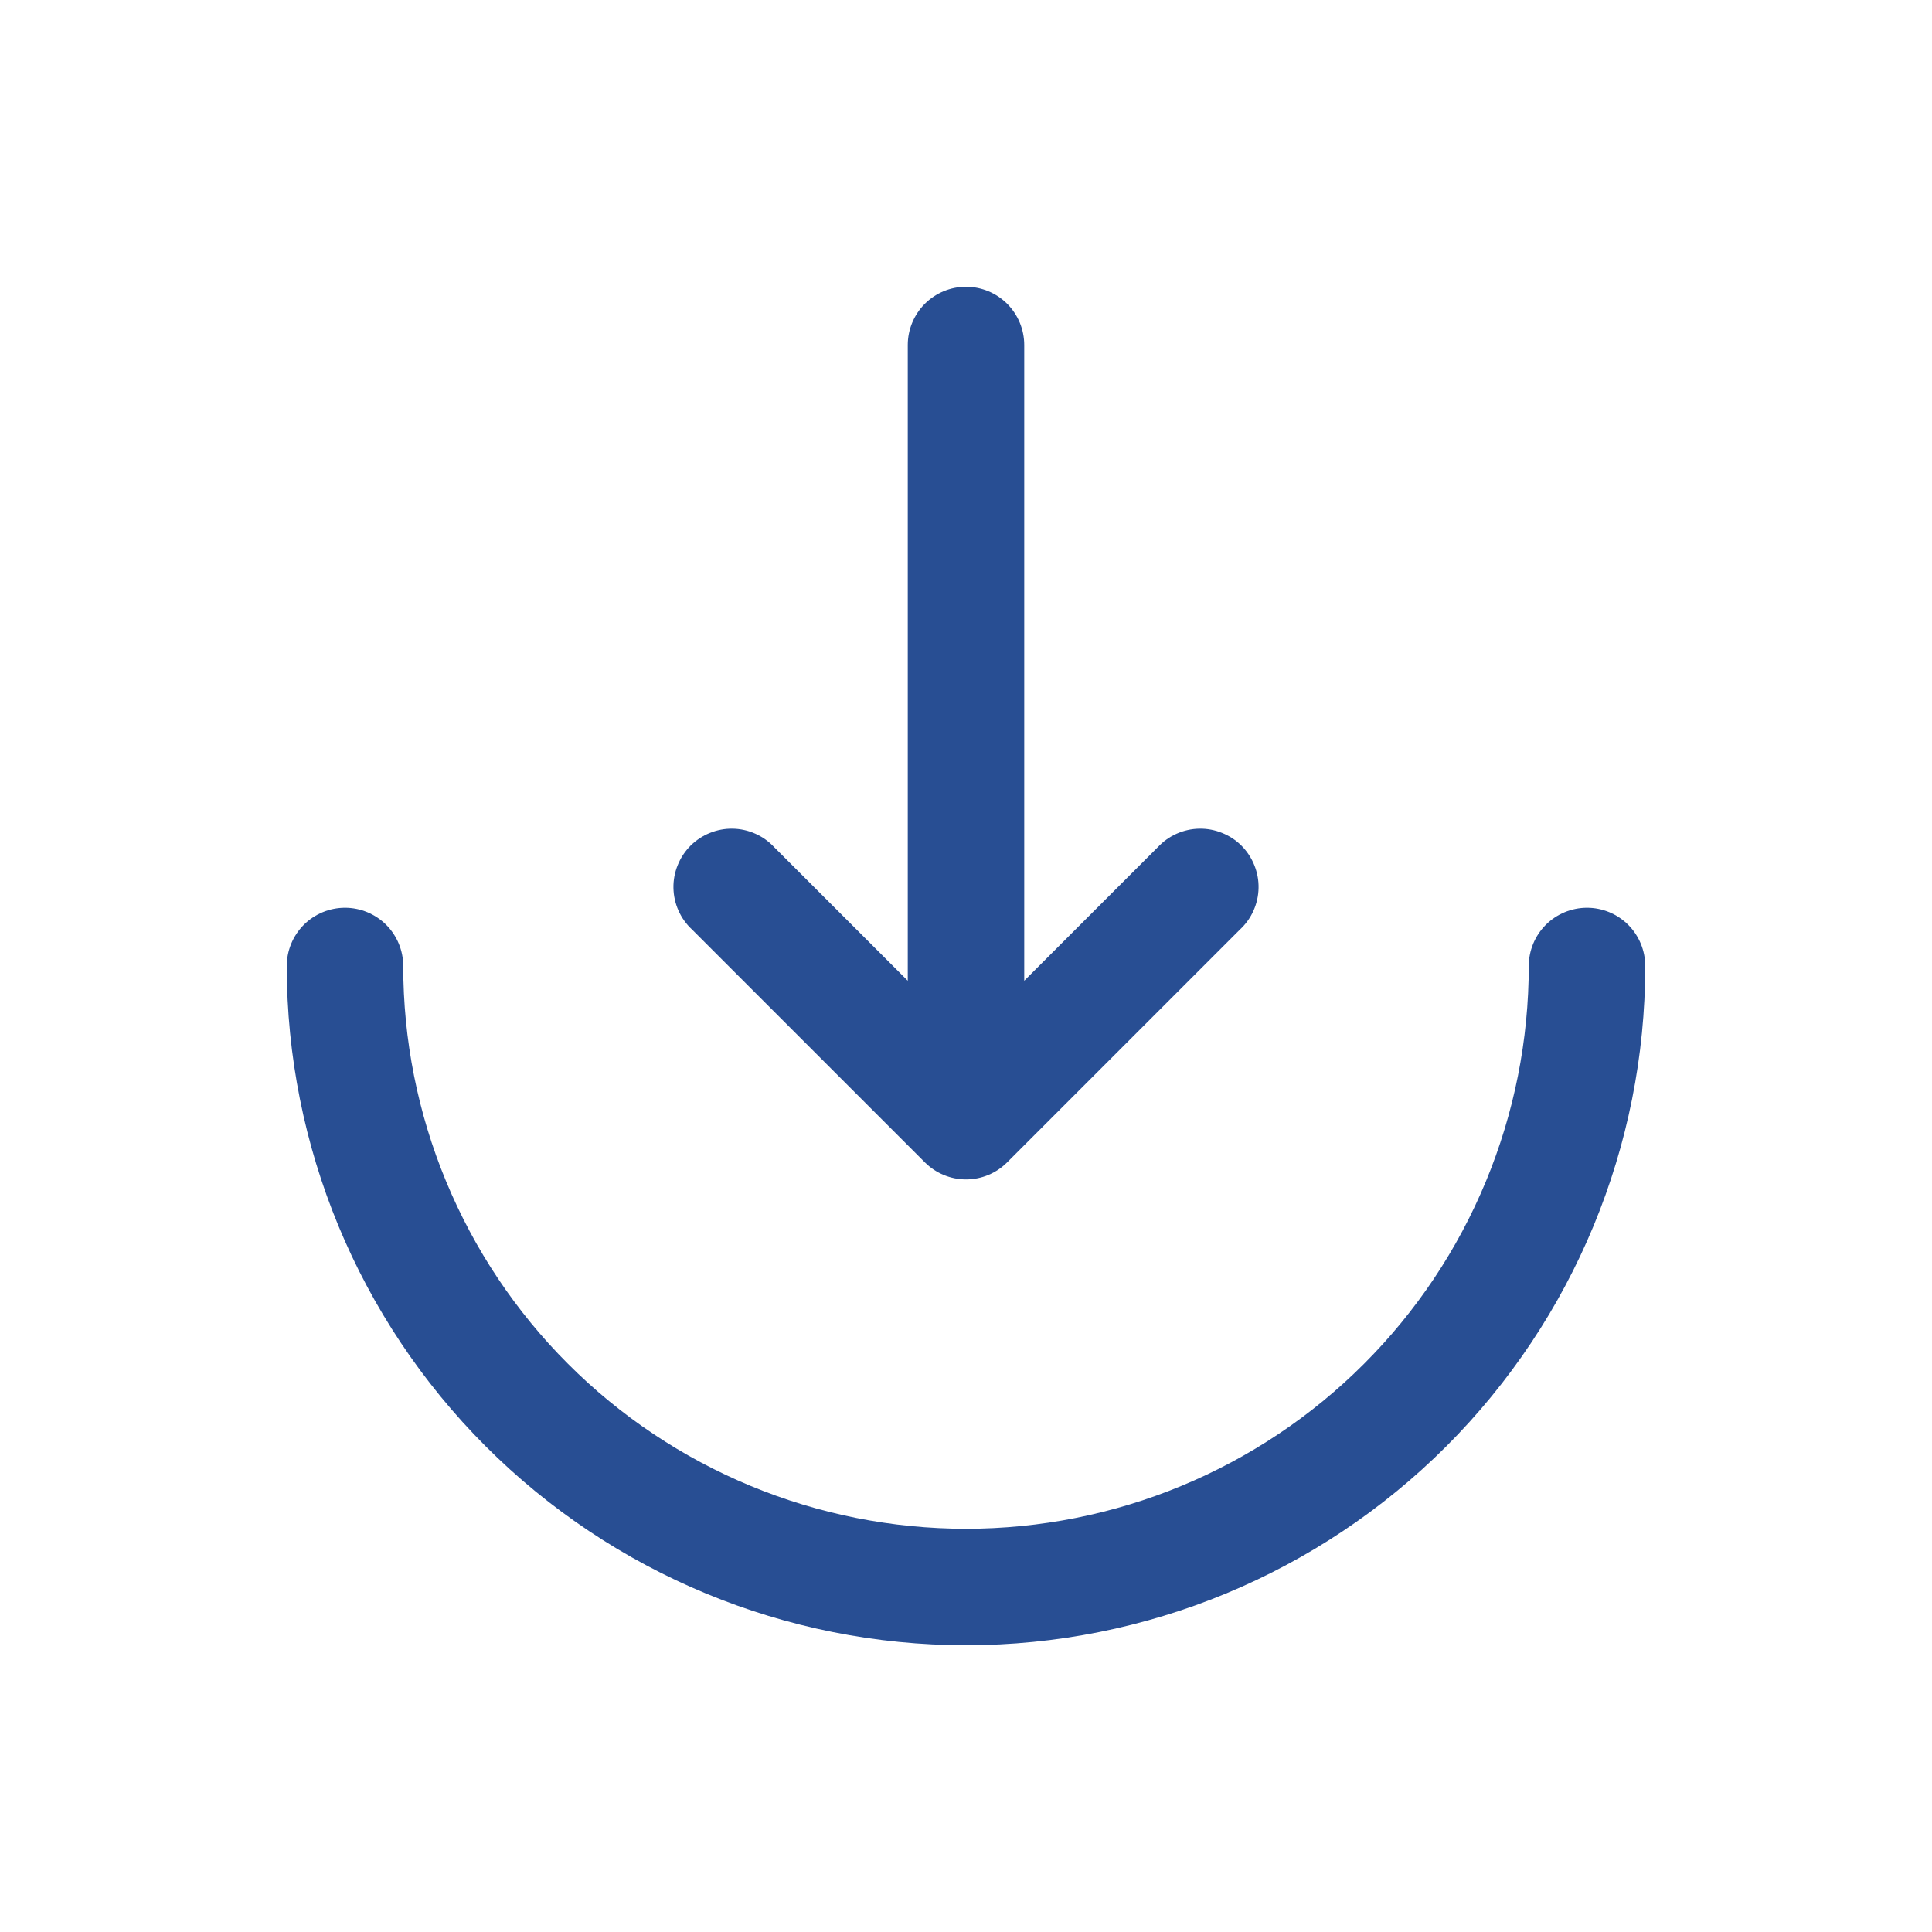 <svg width="28" height="28" viewBox="0 0 28 28" fill="none" xmlns="http://www.w3.org/2000/svg">
<g id="solar:import-outline">
<g id="Group">
<path id="Vector" d="M16.779 12.279C16.856 12.196 16.949 12.129 17.053 12.083C17.156 12.037 17.268 12.012 17.381 12.01C17.494 12.008 17.607 12.029 17.712 12.072C17.817 12.114 17.913 12.177 17.993 12.257C18.073 12.338 18.136 12.433 18.178 12.538C18.221 12.643 18.242 12.755 18.24 12.869C18.238 12.982 18.213 13.094 18.167 13.197C18.121 13.301 18.054 13.394 17.971 13.471L14.596 16.846C14.438 17.004 14.224 17.093 14 17.093C13.777 17.093 13.562 17.004 13.404 16.846L10.029 13.471C9.946 13.394 9.879 13.301 9.833 13.197C9.787 13.094 9.762 12.982 9.76 12.869C9.758 12.755 9.779 12.643 9.822 12.538C9.864 12.433 9.927 12.338 10.007 12.257C10.088 12.177 10.183 12.114 10.288 12.072C10.393 12.029 10.506 12.008 10.619 12.01C10.732 12.012 10.844 12.037 10.947 12.083C11.051 12.129 11.144 12.196 11.221 12.279L13.156 14.214V5C13.156 4.776 13.245 4.562 13.403 4.403C13.562 4.245 13.776 4.156 14 4.156C14.224 4.156 14.438 4.245 14.597 4.403C14.755 4.562 14.844 4.776 14.844 5V14.214L16.779 12.279Z" fill="#284E93"/>
<path id="Vector_2" d="M23.844 14C23.844 13.776 23.755 13.562 23.597 13.403C23.438 13.245 23.224 13.156 23 13.156C22.776 13.156 22.562 13.245 22.403 13.403C22.245 13.562 22.156 13.776 22.156 14C22.156 15.071 21.945 16.132 21.535 17.121C21.125 18.111 20.525 19.01 19.767 19.767C19.01 20.525 18.111 21.125 17.121 21.535C16.132 21.945 15.071 22.156 14 22.156C12.929 22.156 11.868 21.945 10.879 21.535C9.889 21.125 8.99 20.525 8.233 19.767C7.475 19.01 6.875 18.111 6.465 17.121C6.055 16.132 5.844 15.071 5.844 14C5.844 13.776 5.755 13.562 5.597 13.403C5.438 13.245 5.224 13.156 5 13.156C4.776 13.156 4.562 13.245 4.403 13.403C4.245 13.562 4.156 13.776 4.156 14C4.156 16.611 5.193 19.114 7.039 20.961C8.885 22.807 11.389 23.844 14 23.844C16.611 23.844 19.114 22.807 20.961 20.961C22.807 19.114 23.844 16.611 23.844 14Z" fill="#284E93"/>
</g>
</g>
</svg>
